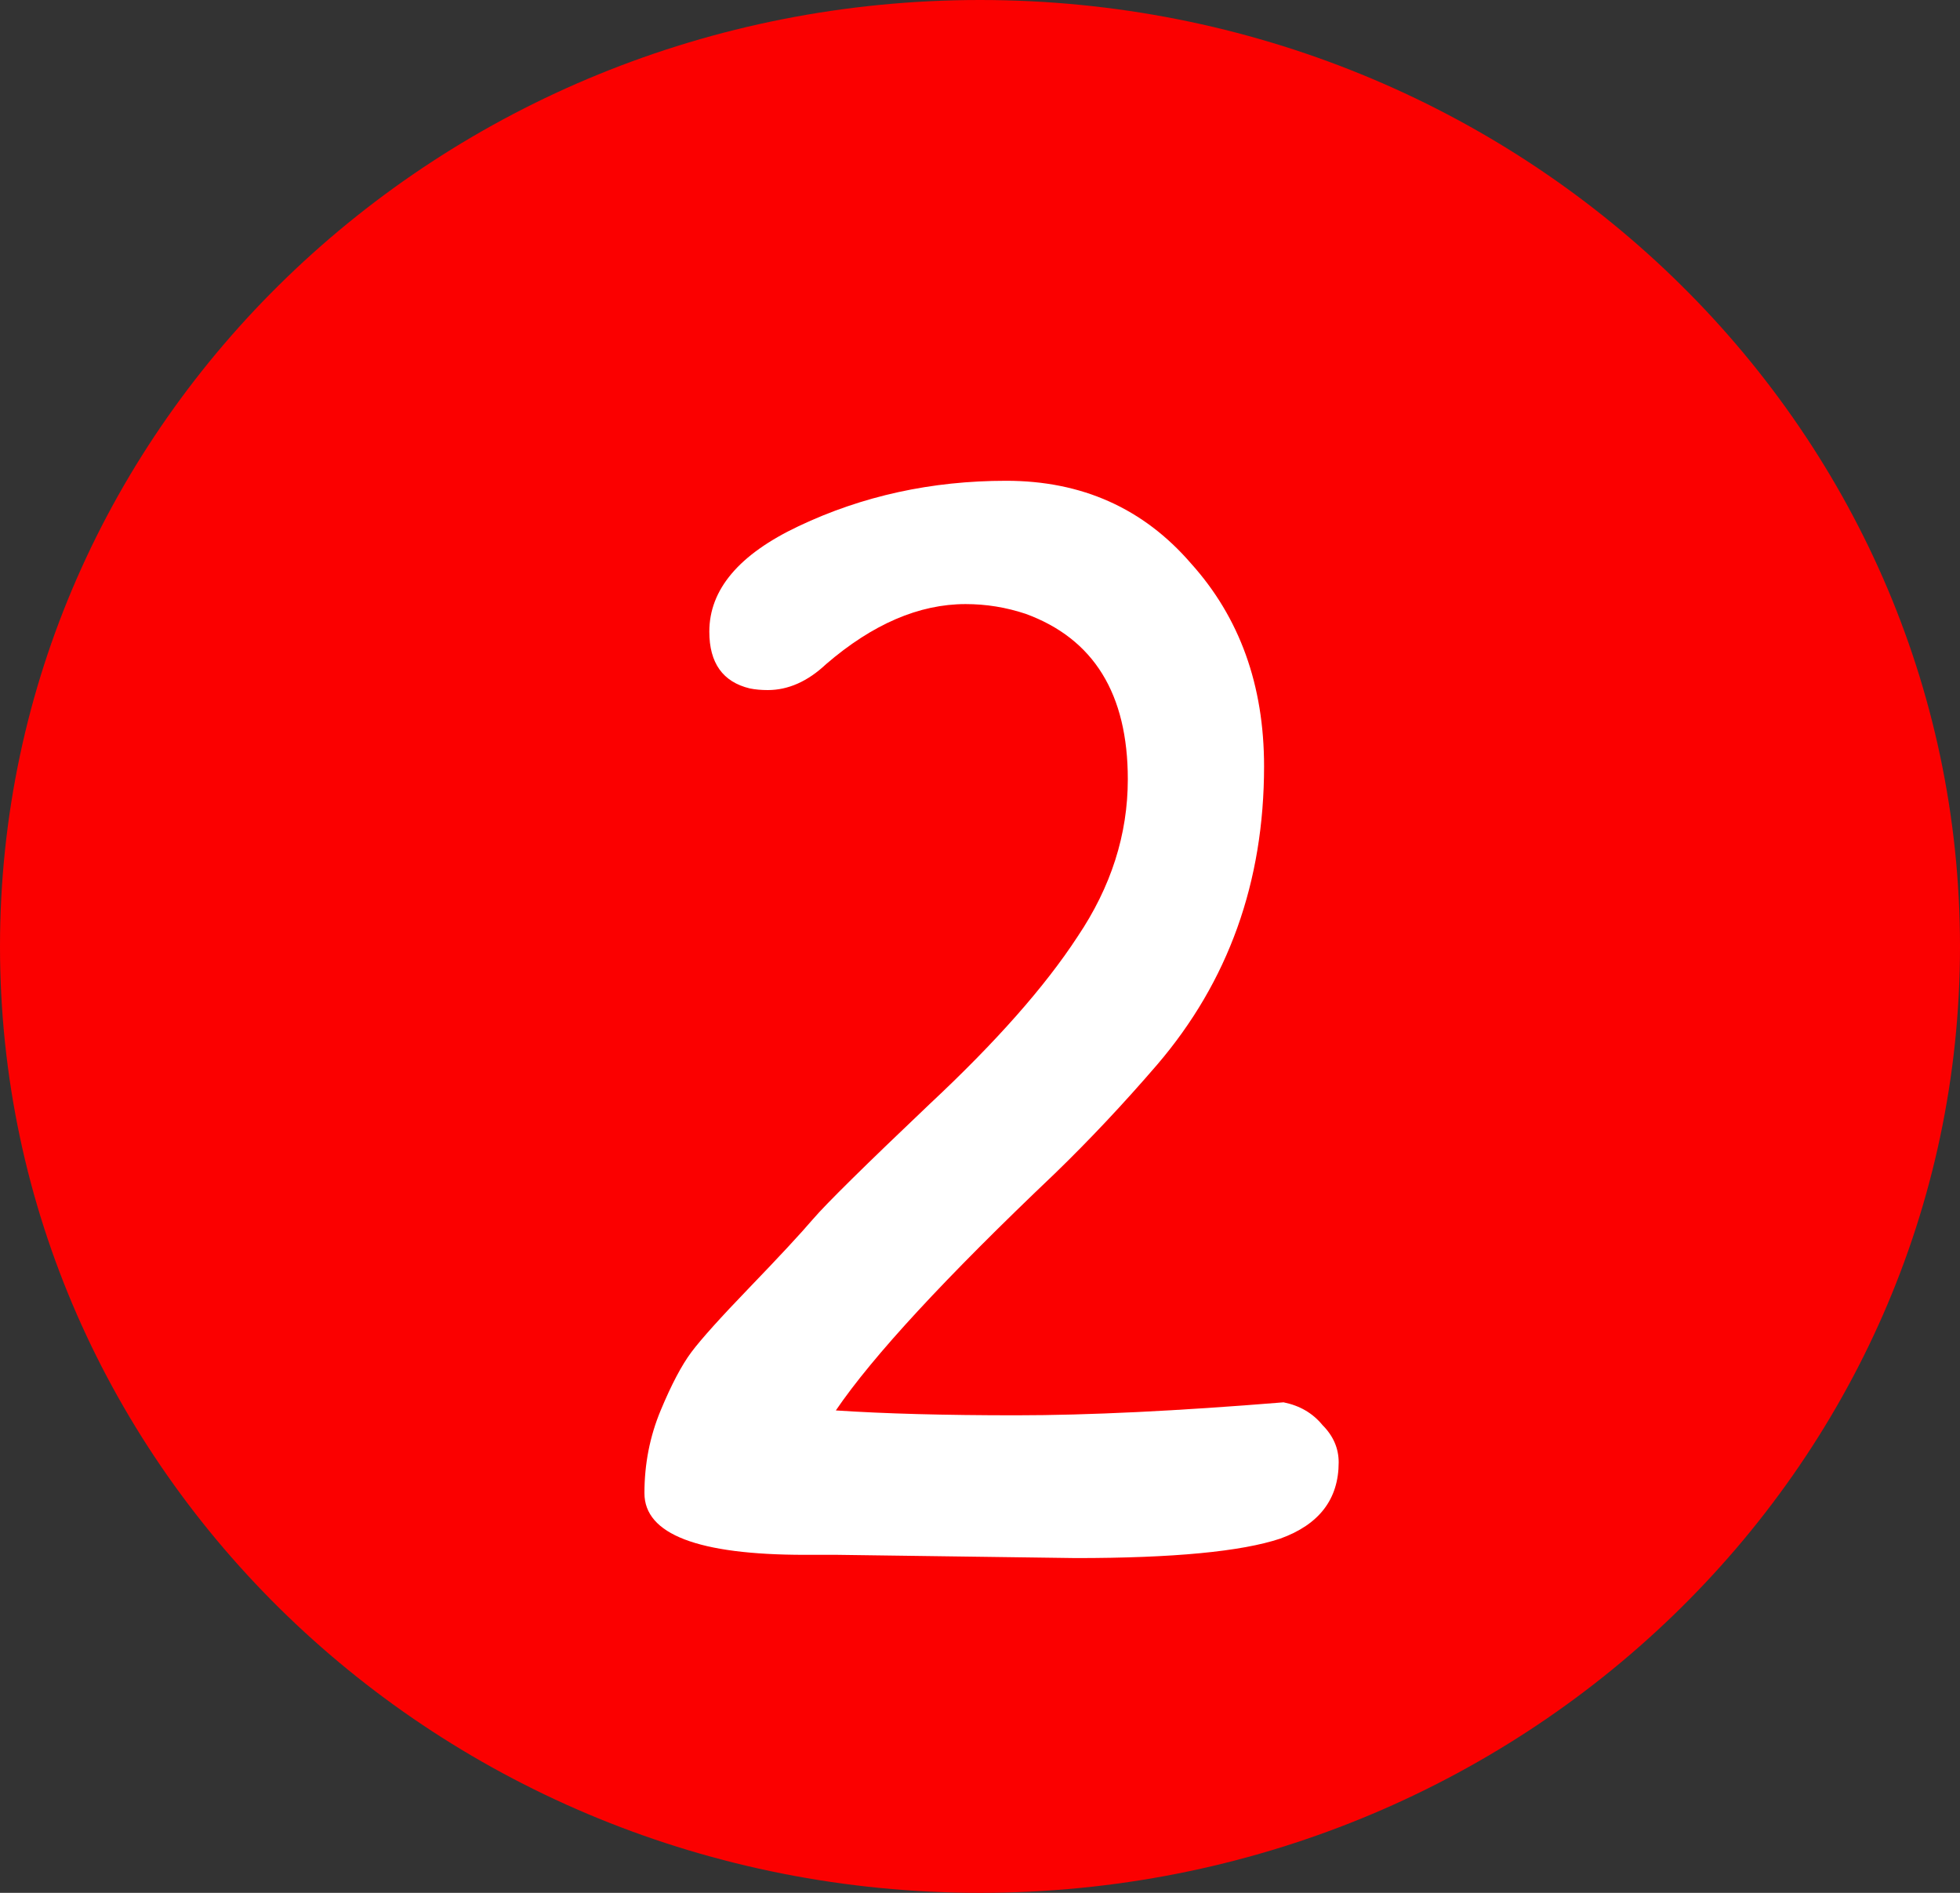 <svg width="29" height="28" viewBox="0 0 29 28" fill="none" xmlns="http://www.w3.org/2000/svg">
<rect x="0" y="0" width="29" height="28" fill="#333333" stroke="none"/>
<path d="M29 14C29 21.732 22.508 28 14.5 28C6.492 28 0 21.732 0 14C0 6.268 6.492 0 14.5 0C22.508 0 29 6.268 29 14Z" fill="#FB0000"/>
<path d="M15.919 23.048L12.391 23C12.231 23 12.071 23 11.911 23C10.327 23 9.535 22.696 9.535 22.088C9.535 21.656 9.615 21.248 9.775 20.864C9.935 20.48 10.087 20.192 10.231 20C10.375 19.808 10.663 19.488 11.095 19.04C11.527 18.592 11.839 18.256 12.031 18.032C12.223 17.808 12.799 17.24 13.759 16.328C14.735 15.416 15.463 14.592 15.943 13.856C16.439 13.12 16.687 12.344 16.687 11.528C16.687 10.264 16.183 9.448 15.175 9.08C14.887 8.984 14.591 8.936 14.287 8.936C13.599 8.936 12.911 9.232 12.223 9.824C11.951 10.08 11.663 10.208 11.359 10.208C11.263 10.208 11.175 10.2 11.095 10.184C10.695 10.088 10.495 9.808 10.495 9.344C10.495 8.72 10.935 8.2 11.815 7.784C12.759 7.336 13.783 7.112 14.887 7.112C16.007 7.112 16.919 7.52 17.623 8.336C18.343 9.136 18.703 10.136 18.703 11.336C18.703 13.048 18.175 14.52 17.119 15.752C16.623 16.328 16.119 16.864 15.607 17.36C13.991 18.896 12.911 20.064 12.367 20.864C13.087 20.912 13.975 20.936 15.031 20.936C16.103 20.936 17.423 20.872 18.991 20.744C19.231 20.792 19.423 20.904 19.567 21.08C19.727 21.24 19.807 21.424 19.807 21.632C19.807 22.176 19.519 22.552 18.943 22.76C18.367 22.952 17.359 23.048 15.919 23.048Z" fill="white"/>
</svg>

